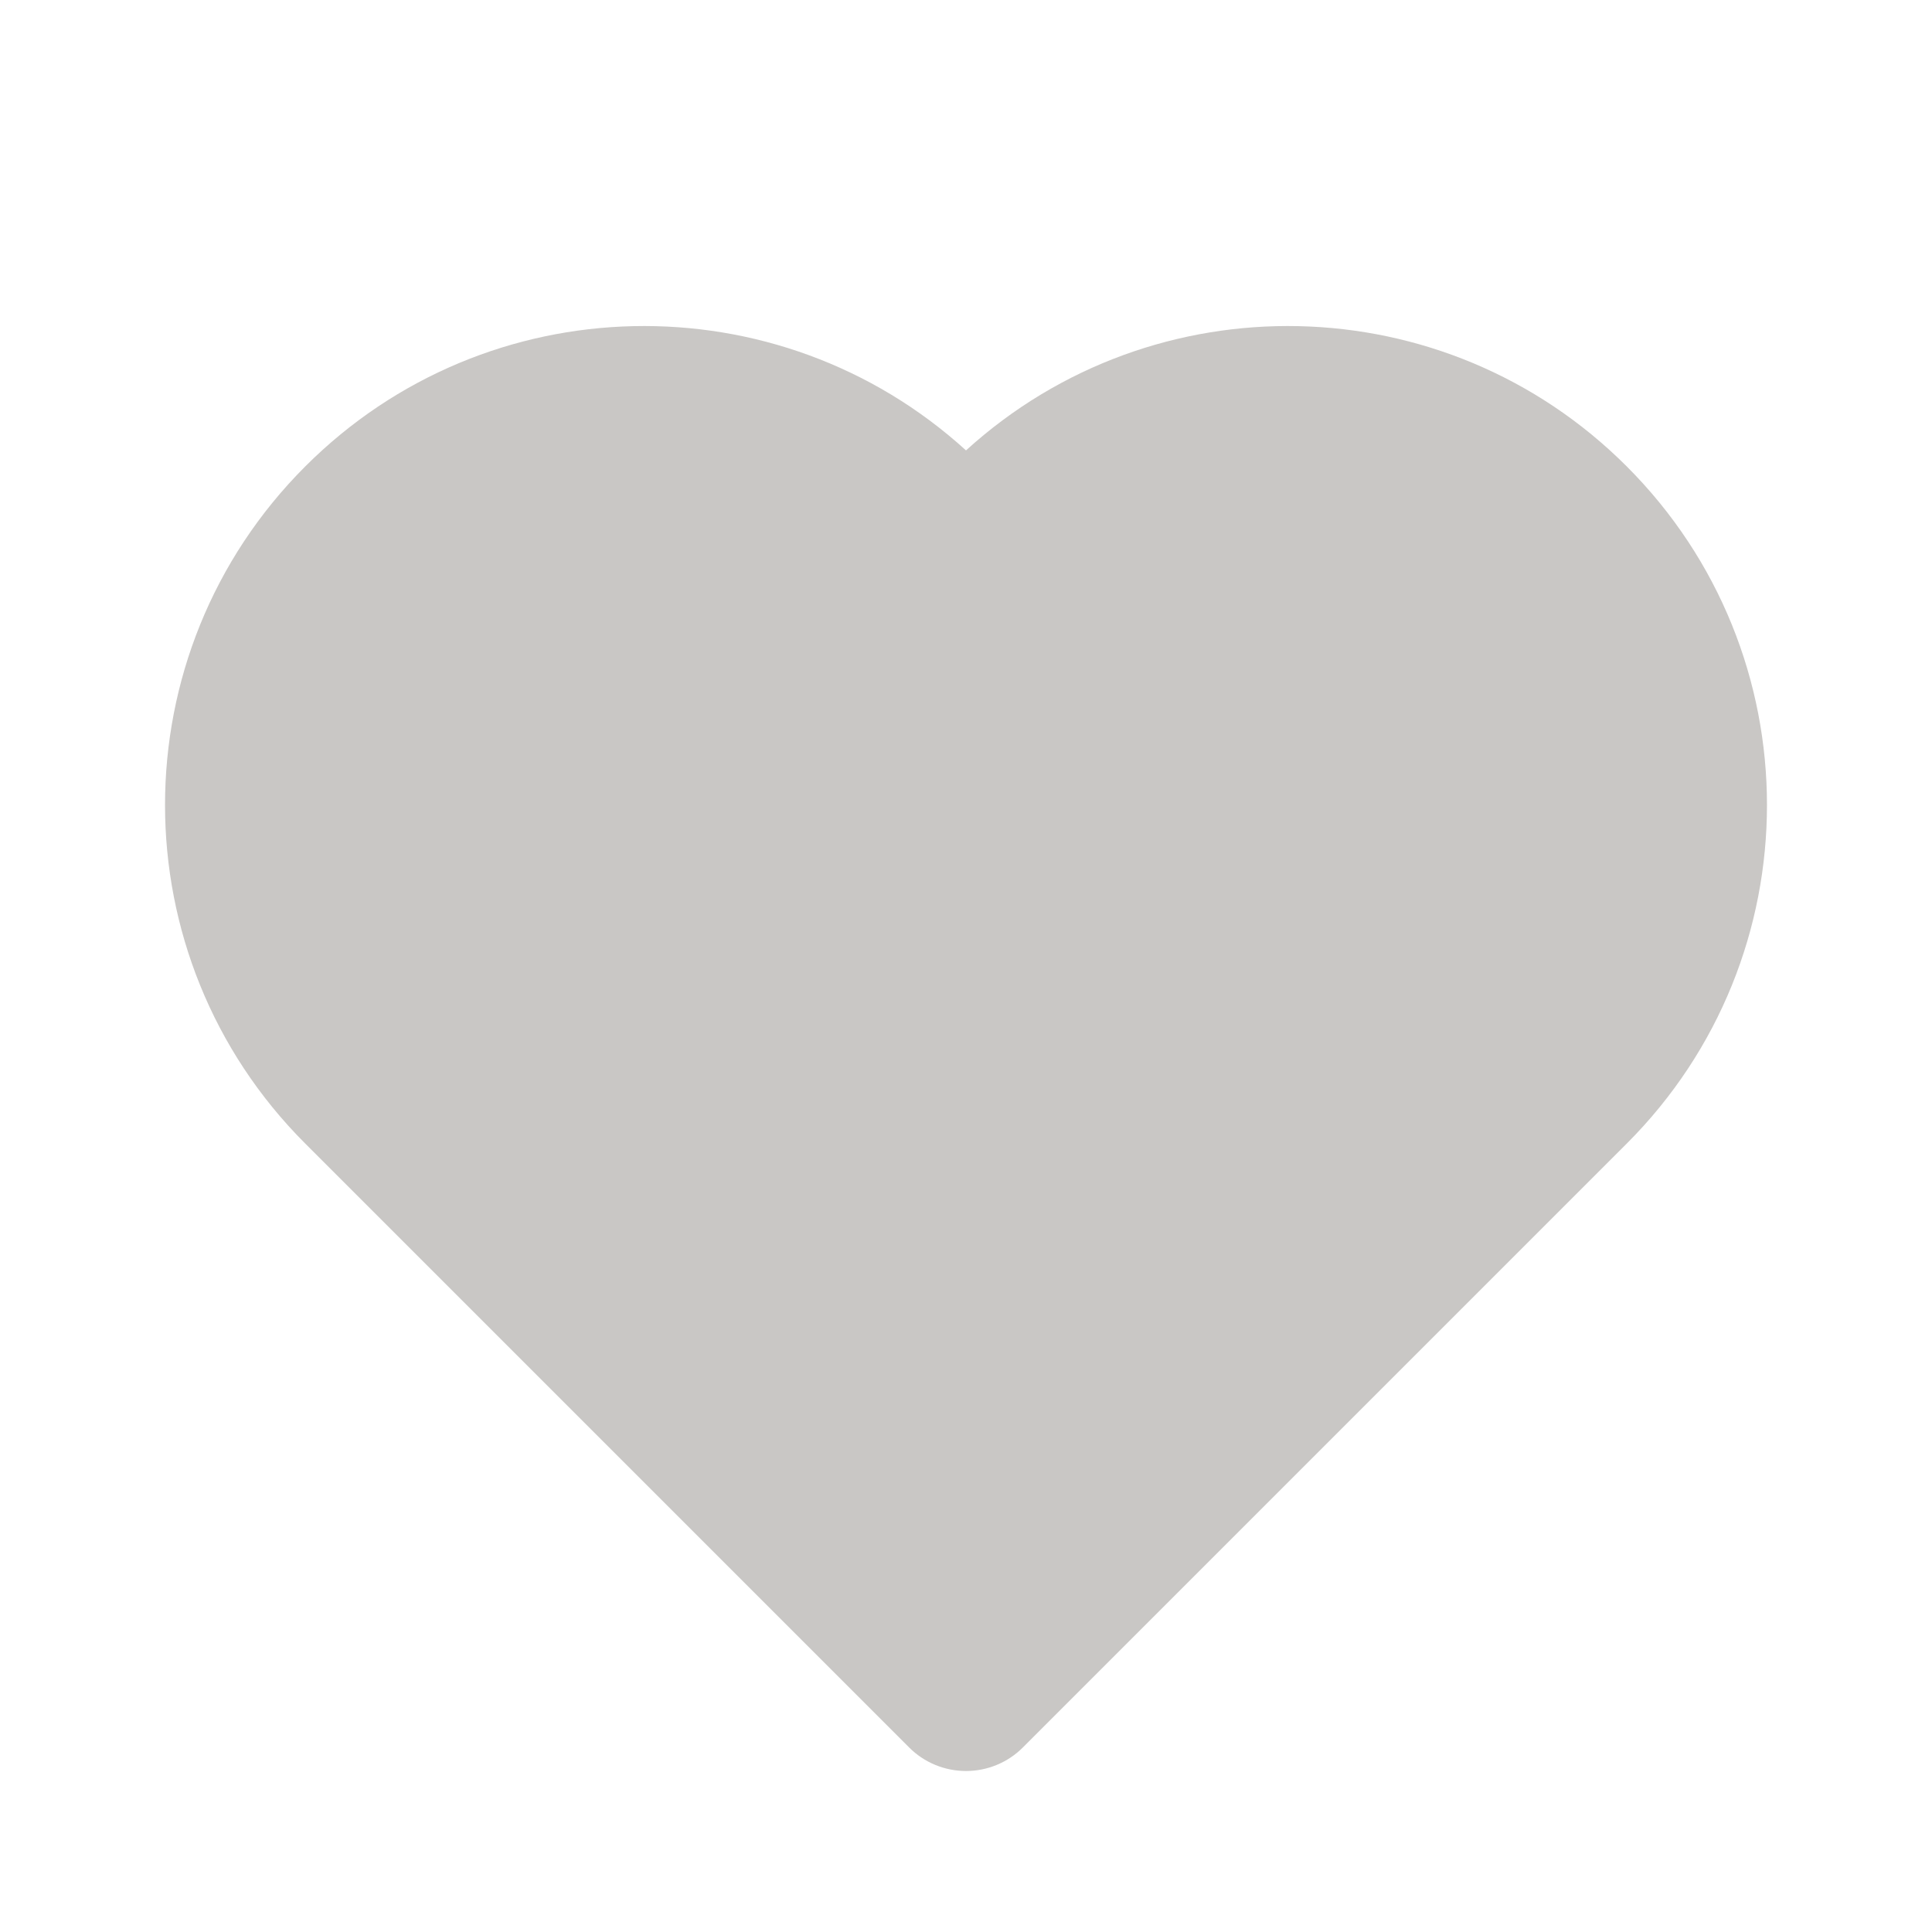 <svg width="24" height="24" viewBox="0 0 24 24" fill="none" xmlns="http://www.w3.org/2000/svg">
<path d="M3.793 5.793C6.049 3.537 9.665 3.471 12 5.595C14.335 3.471 17.951 3.537 20.207 5.793C22.531 8.116 22.531 11.884 20.207 14.207L12.707 21.707C12.52 21.895 12.265 22 12 22C11.735 22 11.48 21.895 11.293 21.707L3.793 14.207C1.469 11.884 1.469 8.116 3.793 5.793Z" fill="#C9C7C5"/>
</svg>

